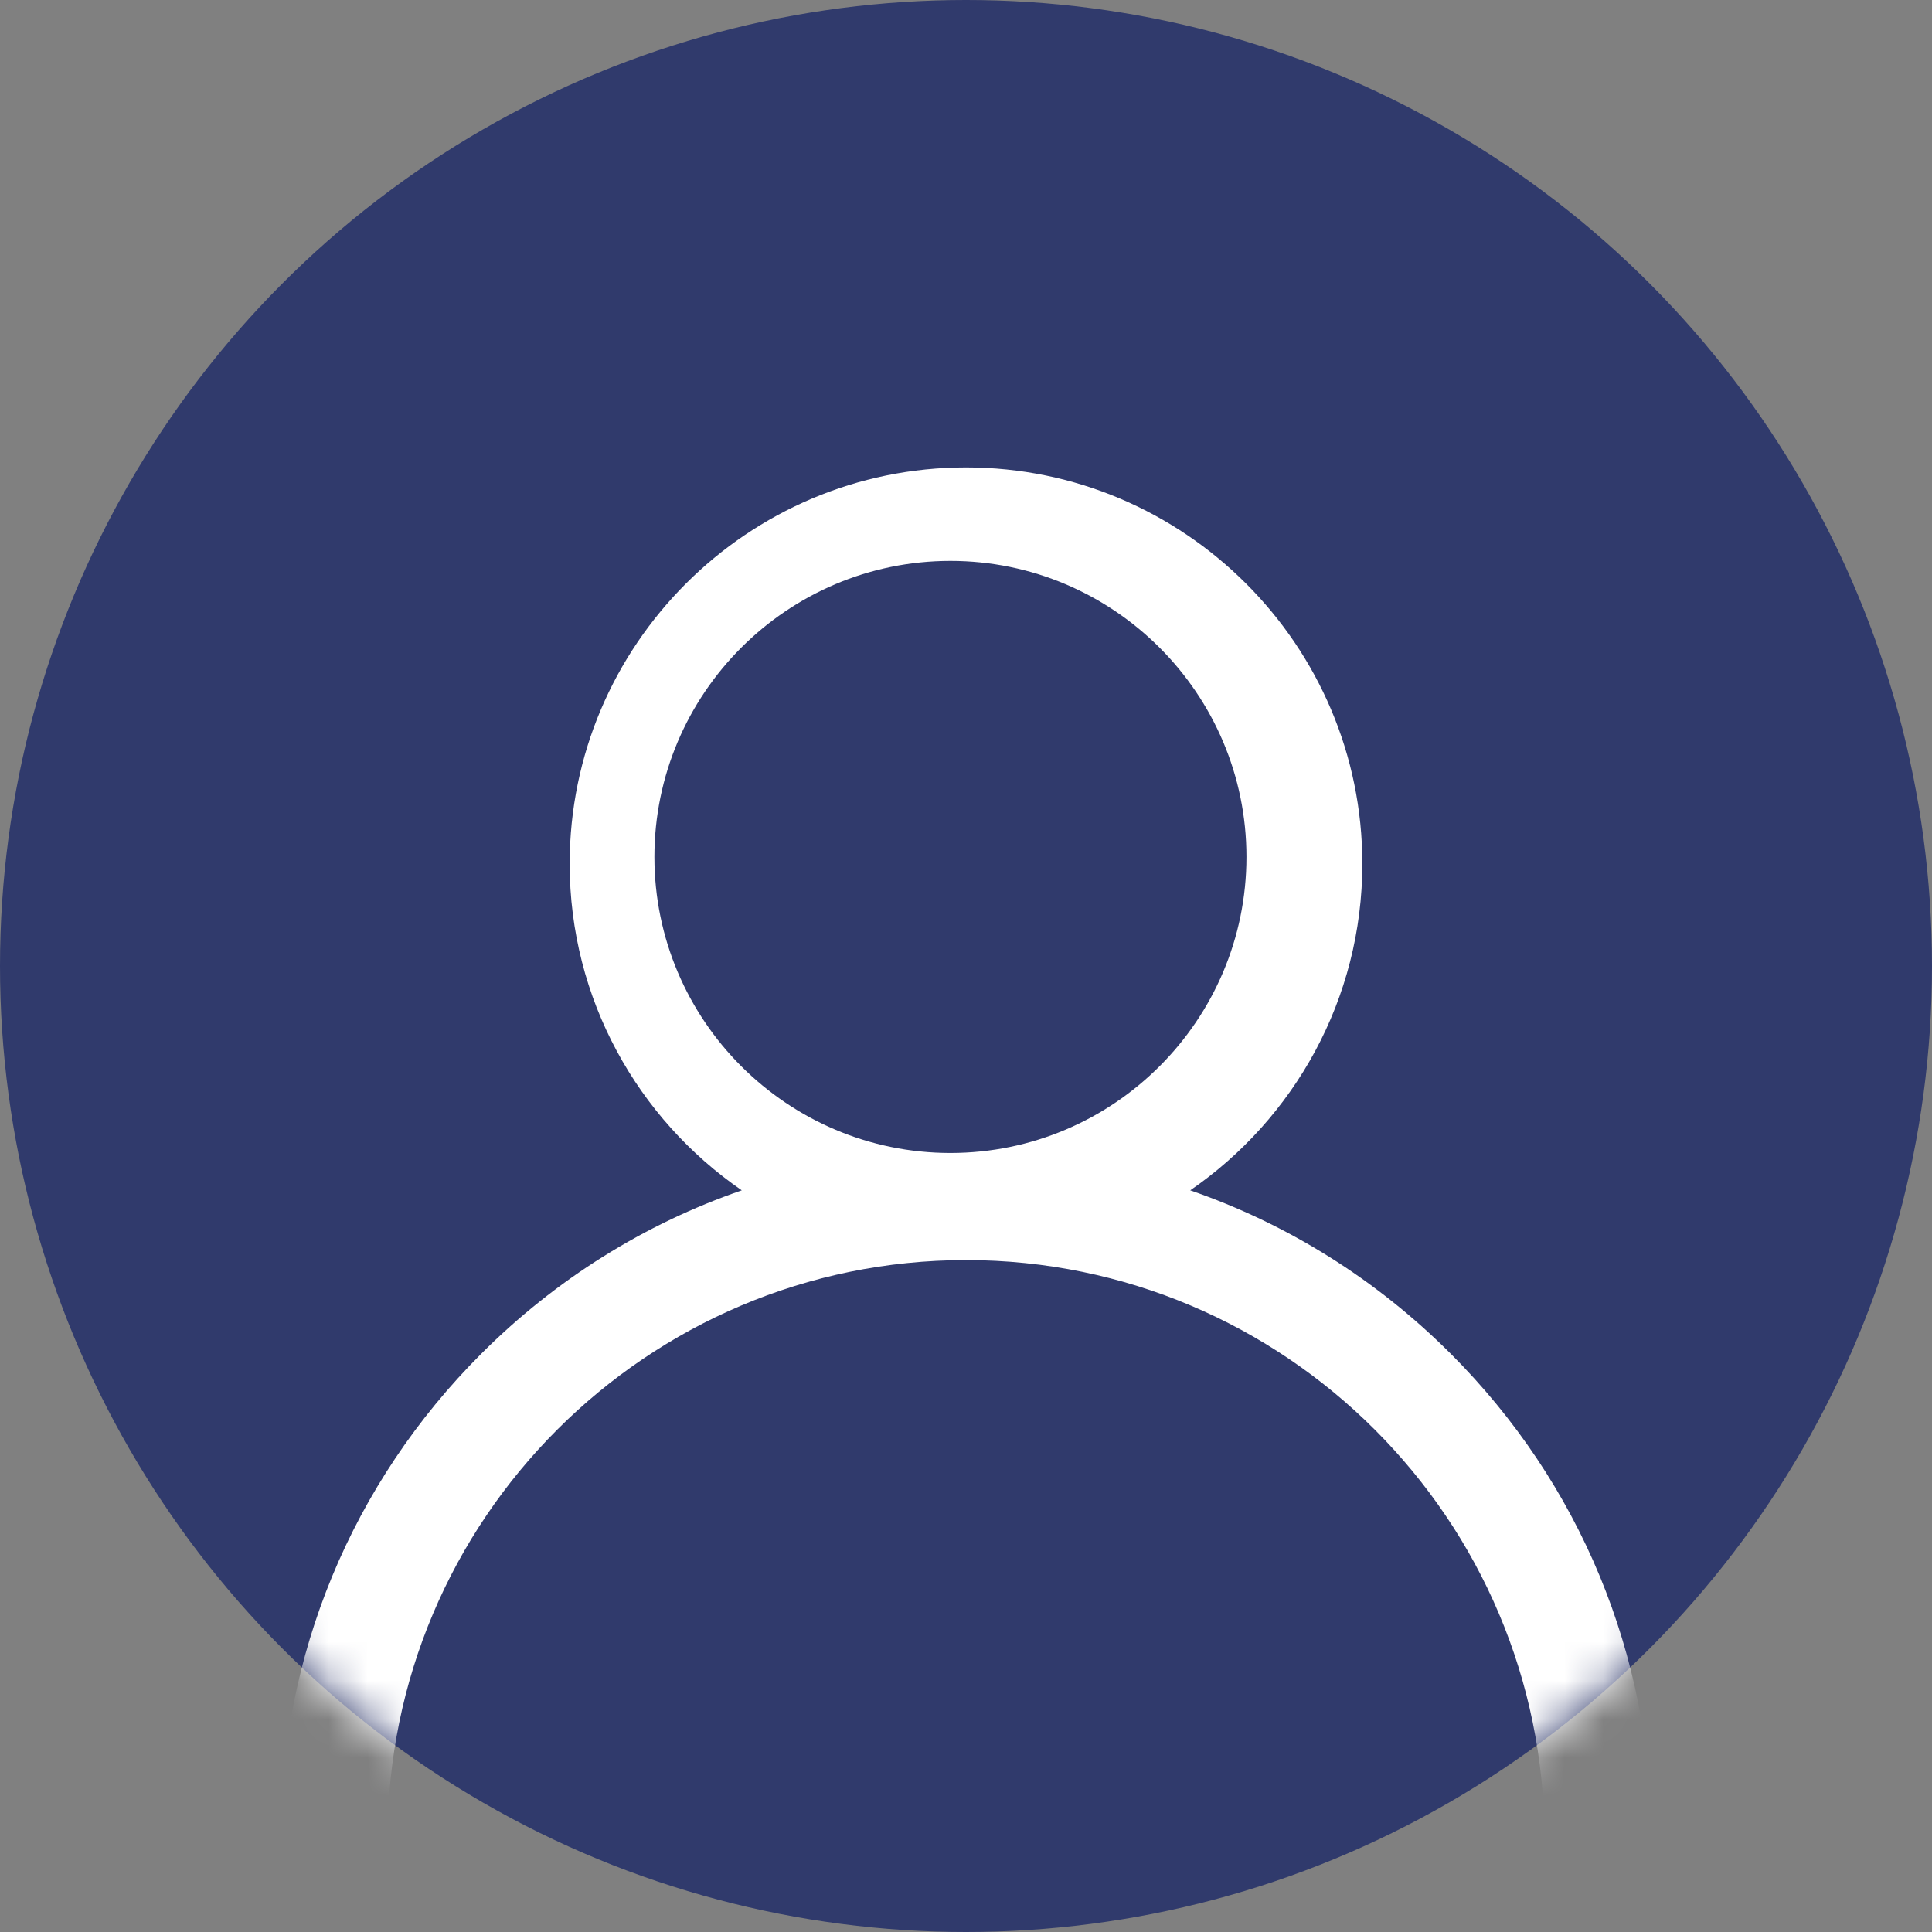 <svg width="50" height="50" viewBox="0 0 50 50" fill="none" xmlns="http://www.w3.org/2000/svg">
<rect x="0" y="0" width="50" height="50" fill="#808080" stroke="none"/>
<circle cx="25" cy="25" r="25" fill="#303A6C"/>
<mask id="mask0_1_287" style="mask-type:alpha" maskUnits="userSpaceOnUse" x="0" y="0" width="50" height="50">
<circle cx="25" cy="25" r="25" fill="white"/>
</mask>
<g mask="url(#mask0_1_287)">
<path fill-rule="evenodd" clip-rule="evenodd" d="M30.803 30.806C33.313 31.672 35.613 33.103 37.545 35.035C40.896 38.386 42.742 42.842 42.742 47.581H39.97C39.97 39.326 33.254 32.611 25 32.611C16.746 32.611 10.03 39.326 10.03 47.581H7.258C7.258 42.842 9.104 38.386 12.455 35.035C14.387 33.103 16.687 31.672 19.197 30.806C16.509 28.955 14.743 25.857 14.743 22.354C14.743 16.698 19.344 12.097 25 12.097C30.656 12.097 35.257 16.698 35.257 22.354C35.257 25.857 33.491 28.955 30.803 30.806ZM16.936 22.177C16.936 26.402 20.372 29.839 24.597 29.839C28.821 29.839 32.258 26.402 32.258 22.177C32.258 17.953 28.821 14.516 24.597 14.516C20.372 14.516 16.936 17.953 16.936 22.177Z" fill="white"/>
</g>
</svg>
